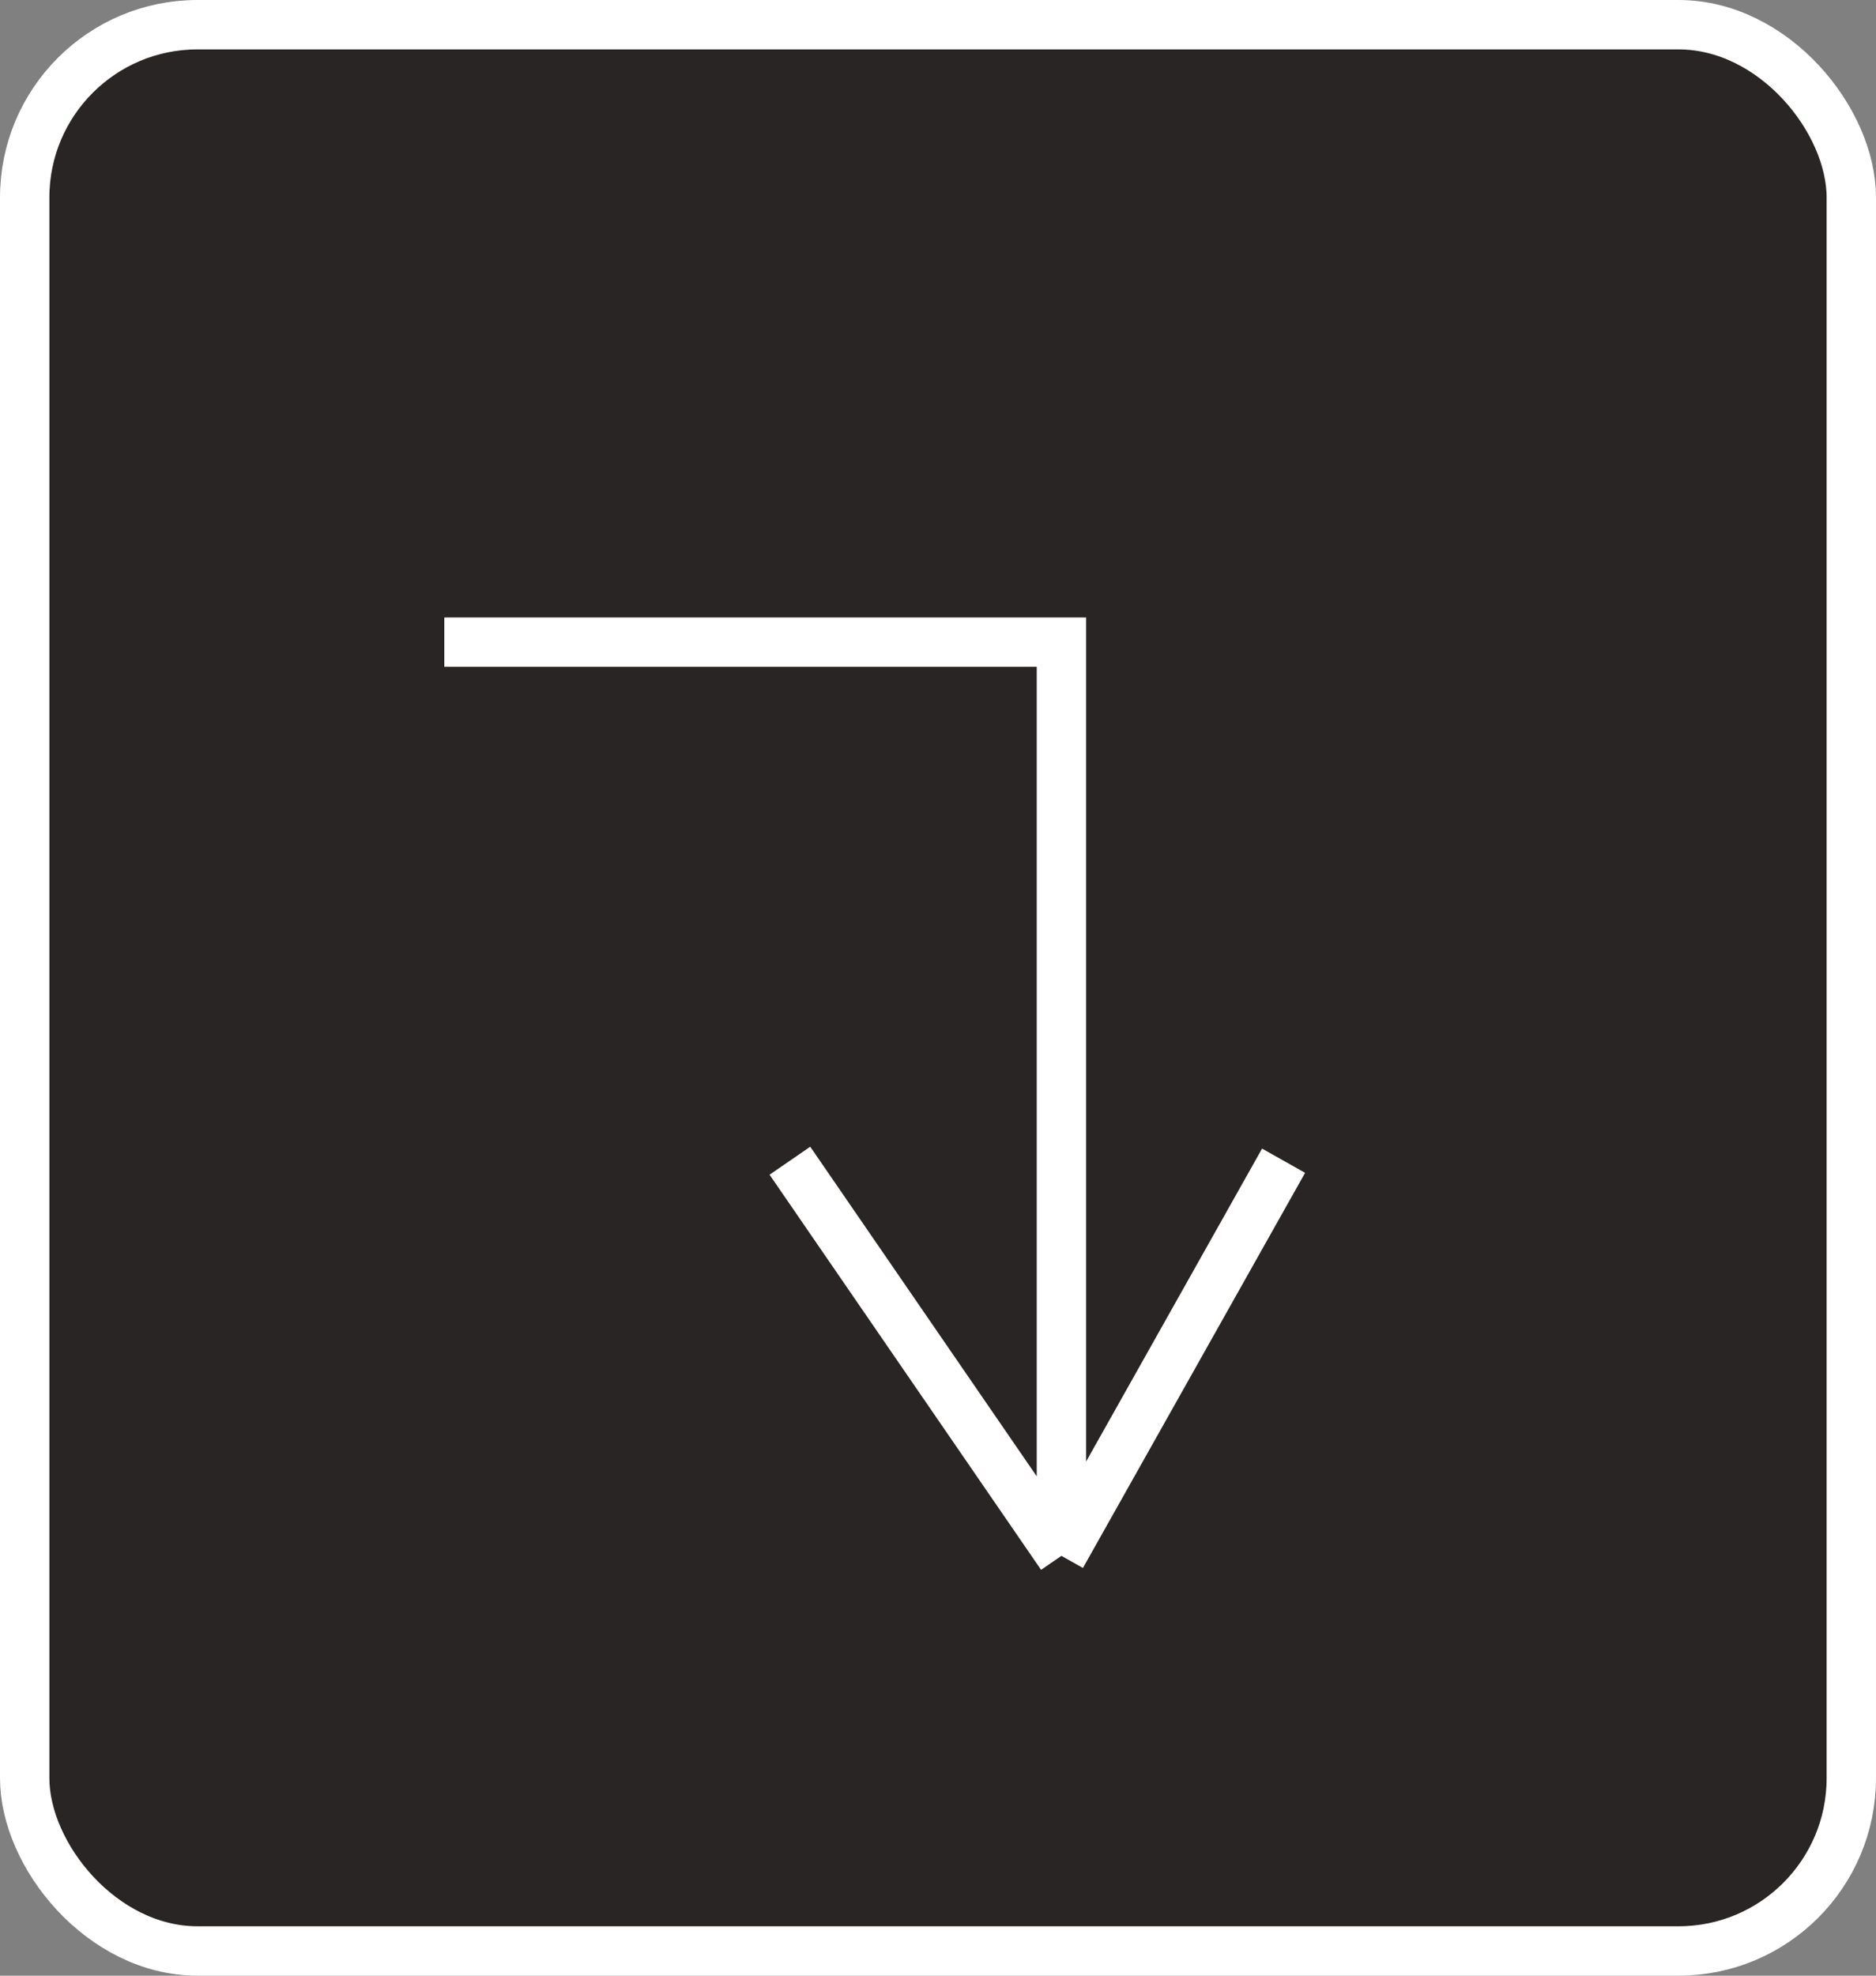 <svg width="38" height="40" viewBox="0 0 38 40" fill="none" xmlns="http://www.w3.org/2000/svg">
<rect x="0" y="0" width="38" height="40" fill="#808080" stroke="none"/>
<rect x="0.5" y="0.5" width="37" height="39" rx="3.5" fill="#292525" stroke="white"/>
<path d="M9 13H21.5V31.5M21.5 31.5L26 23.5M21.5 31.5L16 23.5" stroke="white"/>
</svg>
